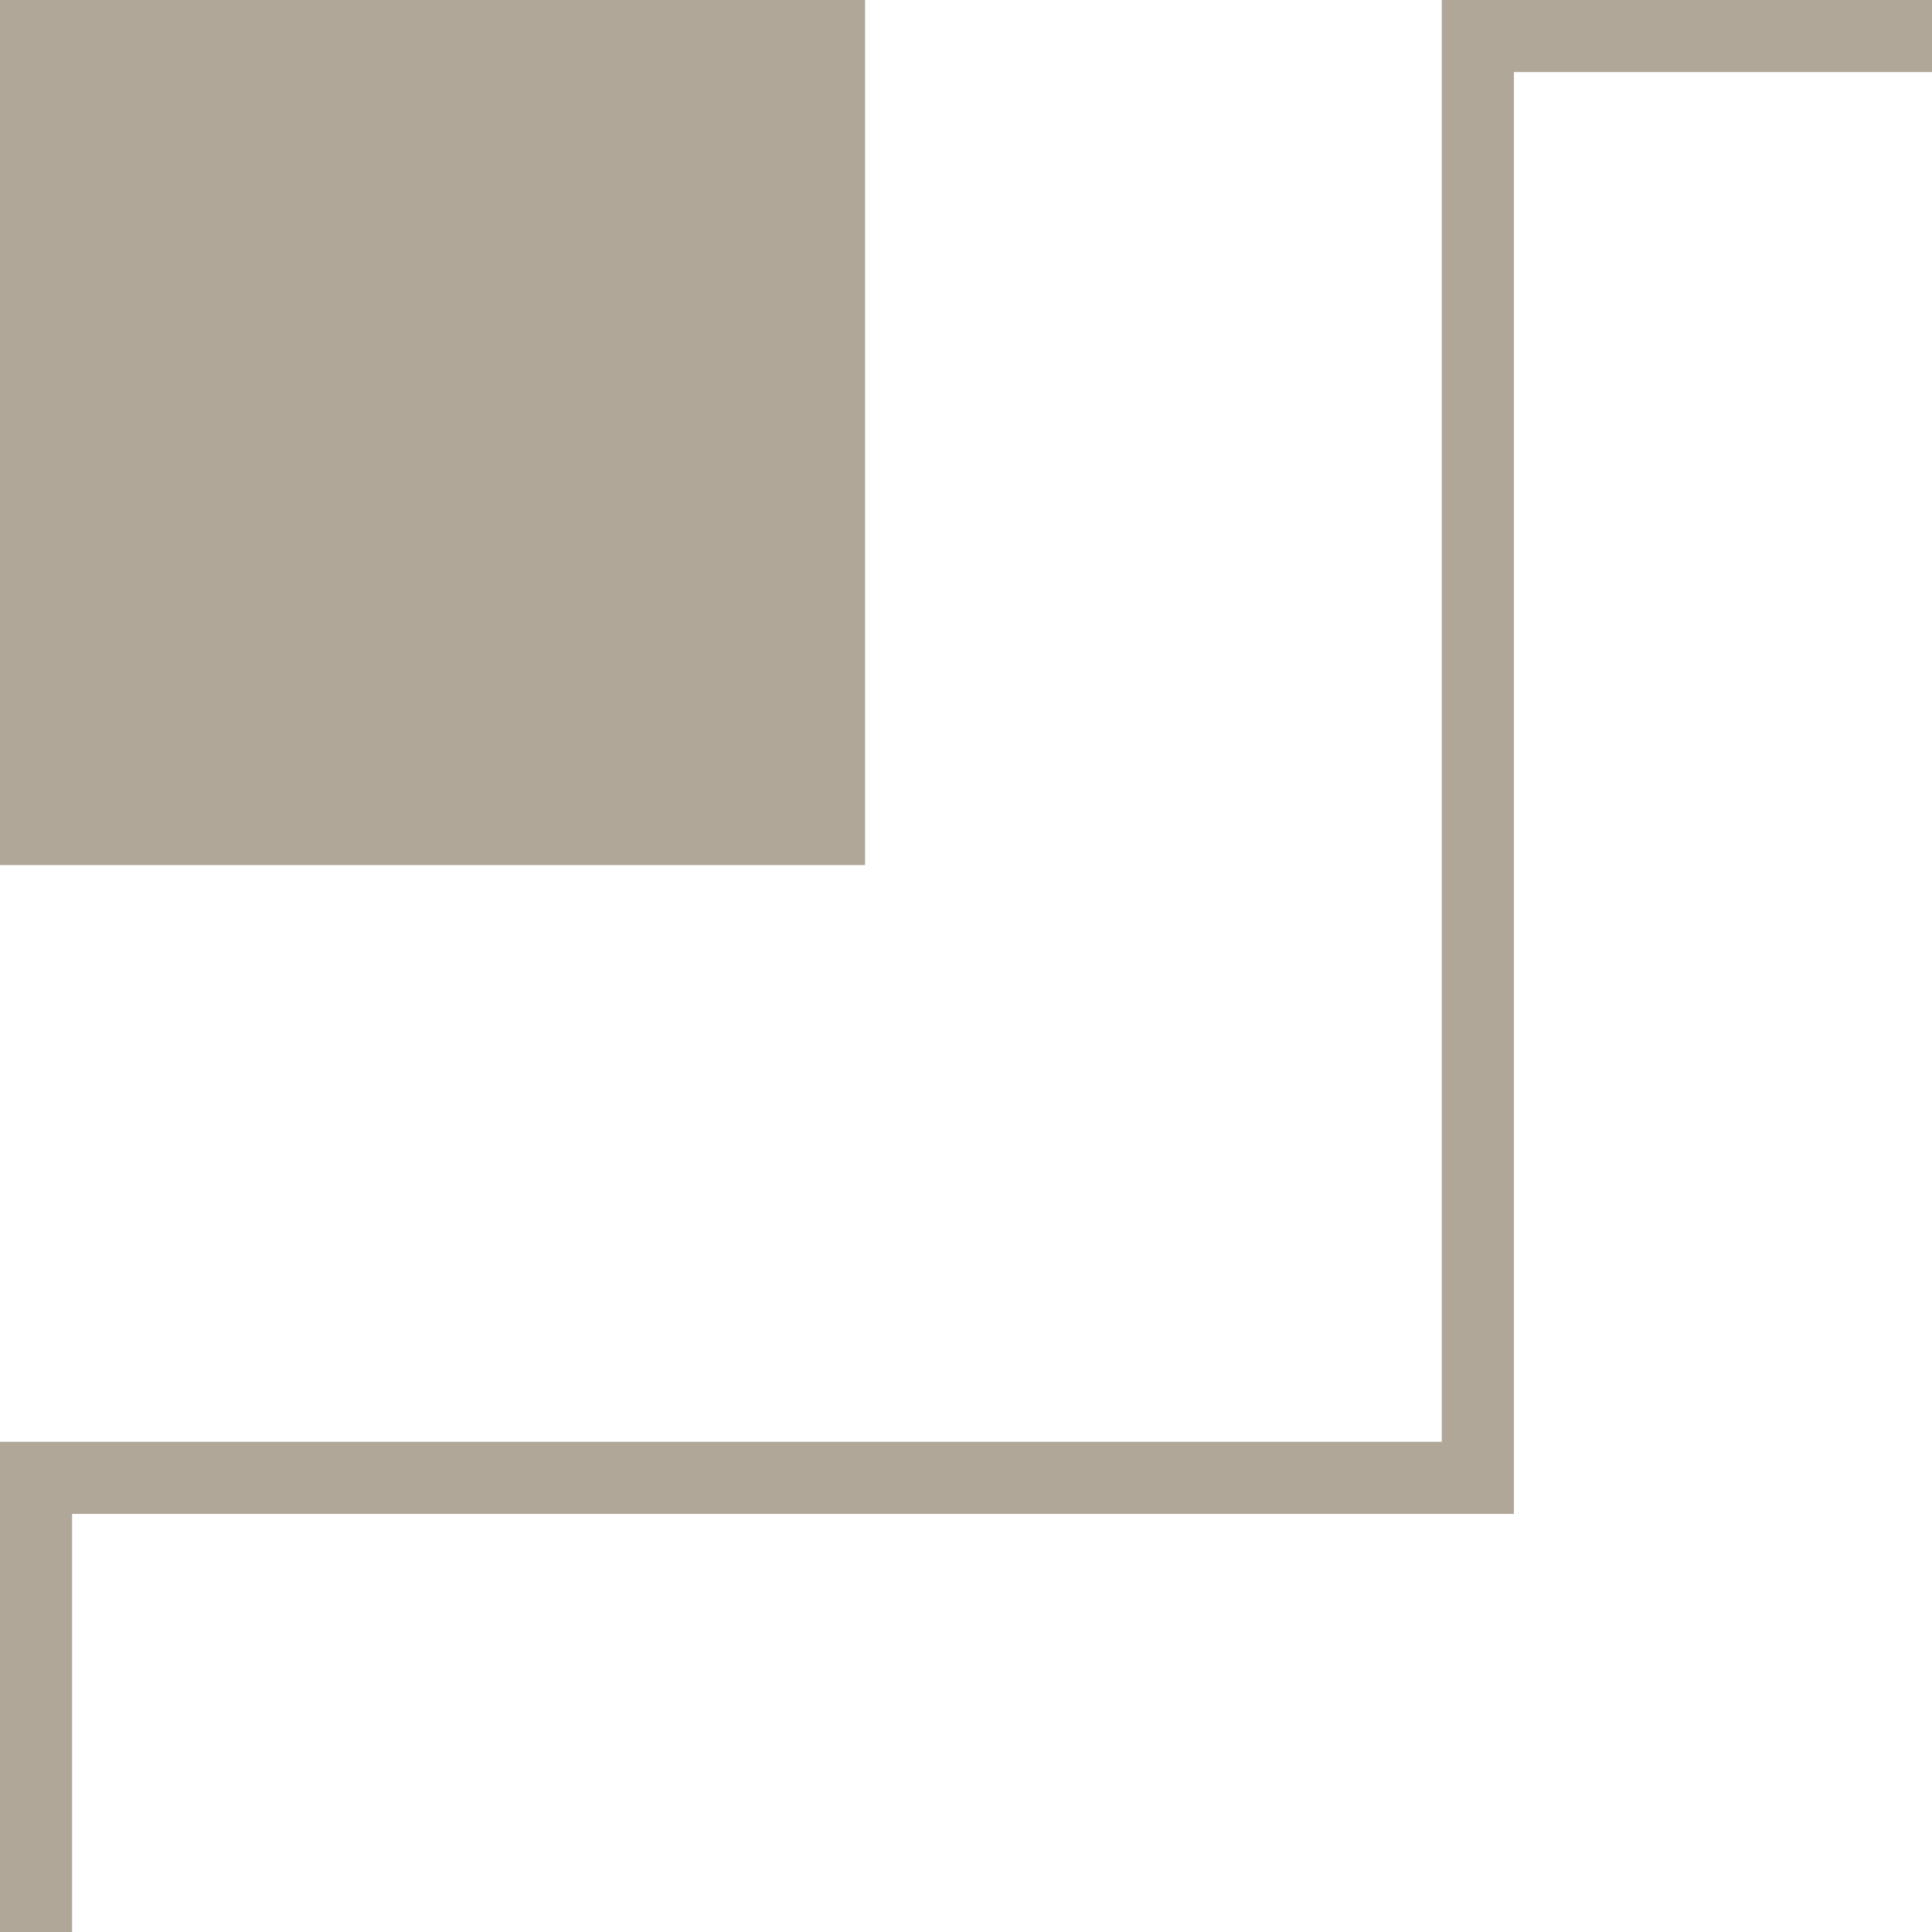 <?xml version="1.0" encoding="UTF-8"?>
<svg xmlns="http://www.w3.org/2000/svg" version="1.1" viewBox="0 0 26.8 26.8">
  <defs>
    <style>
      .cls-1 {
        fill: #b0a799;
      }
    </style>
  </defs>
  <!-- Generator: Adobe Illustrator 28.6.0, SVG Export Plug-In . SVG Version: 1.2.0 Build 709)  -->
  <g>
    <g id="_圖層_1" data-name="圖層_1">
      <path class="cls-1" d="M26.8,1V0h-6.8v1h6.8M21,0h-1v20H0v1h21V0M1,20H0v6.8h1v-6.8M21,0h-1,1ZM20,0v1V0h0ZM1,20H0h1ZM0,20v1-1h0Z"/>
      <rect class="cls-1" x="0" y="0" width="12" height="12"/>
    </g>
  </g>
</svg>
